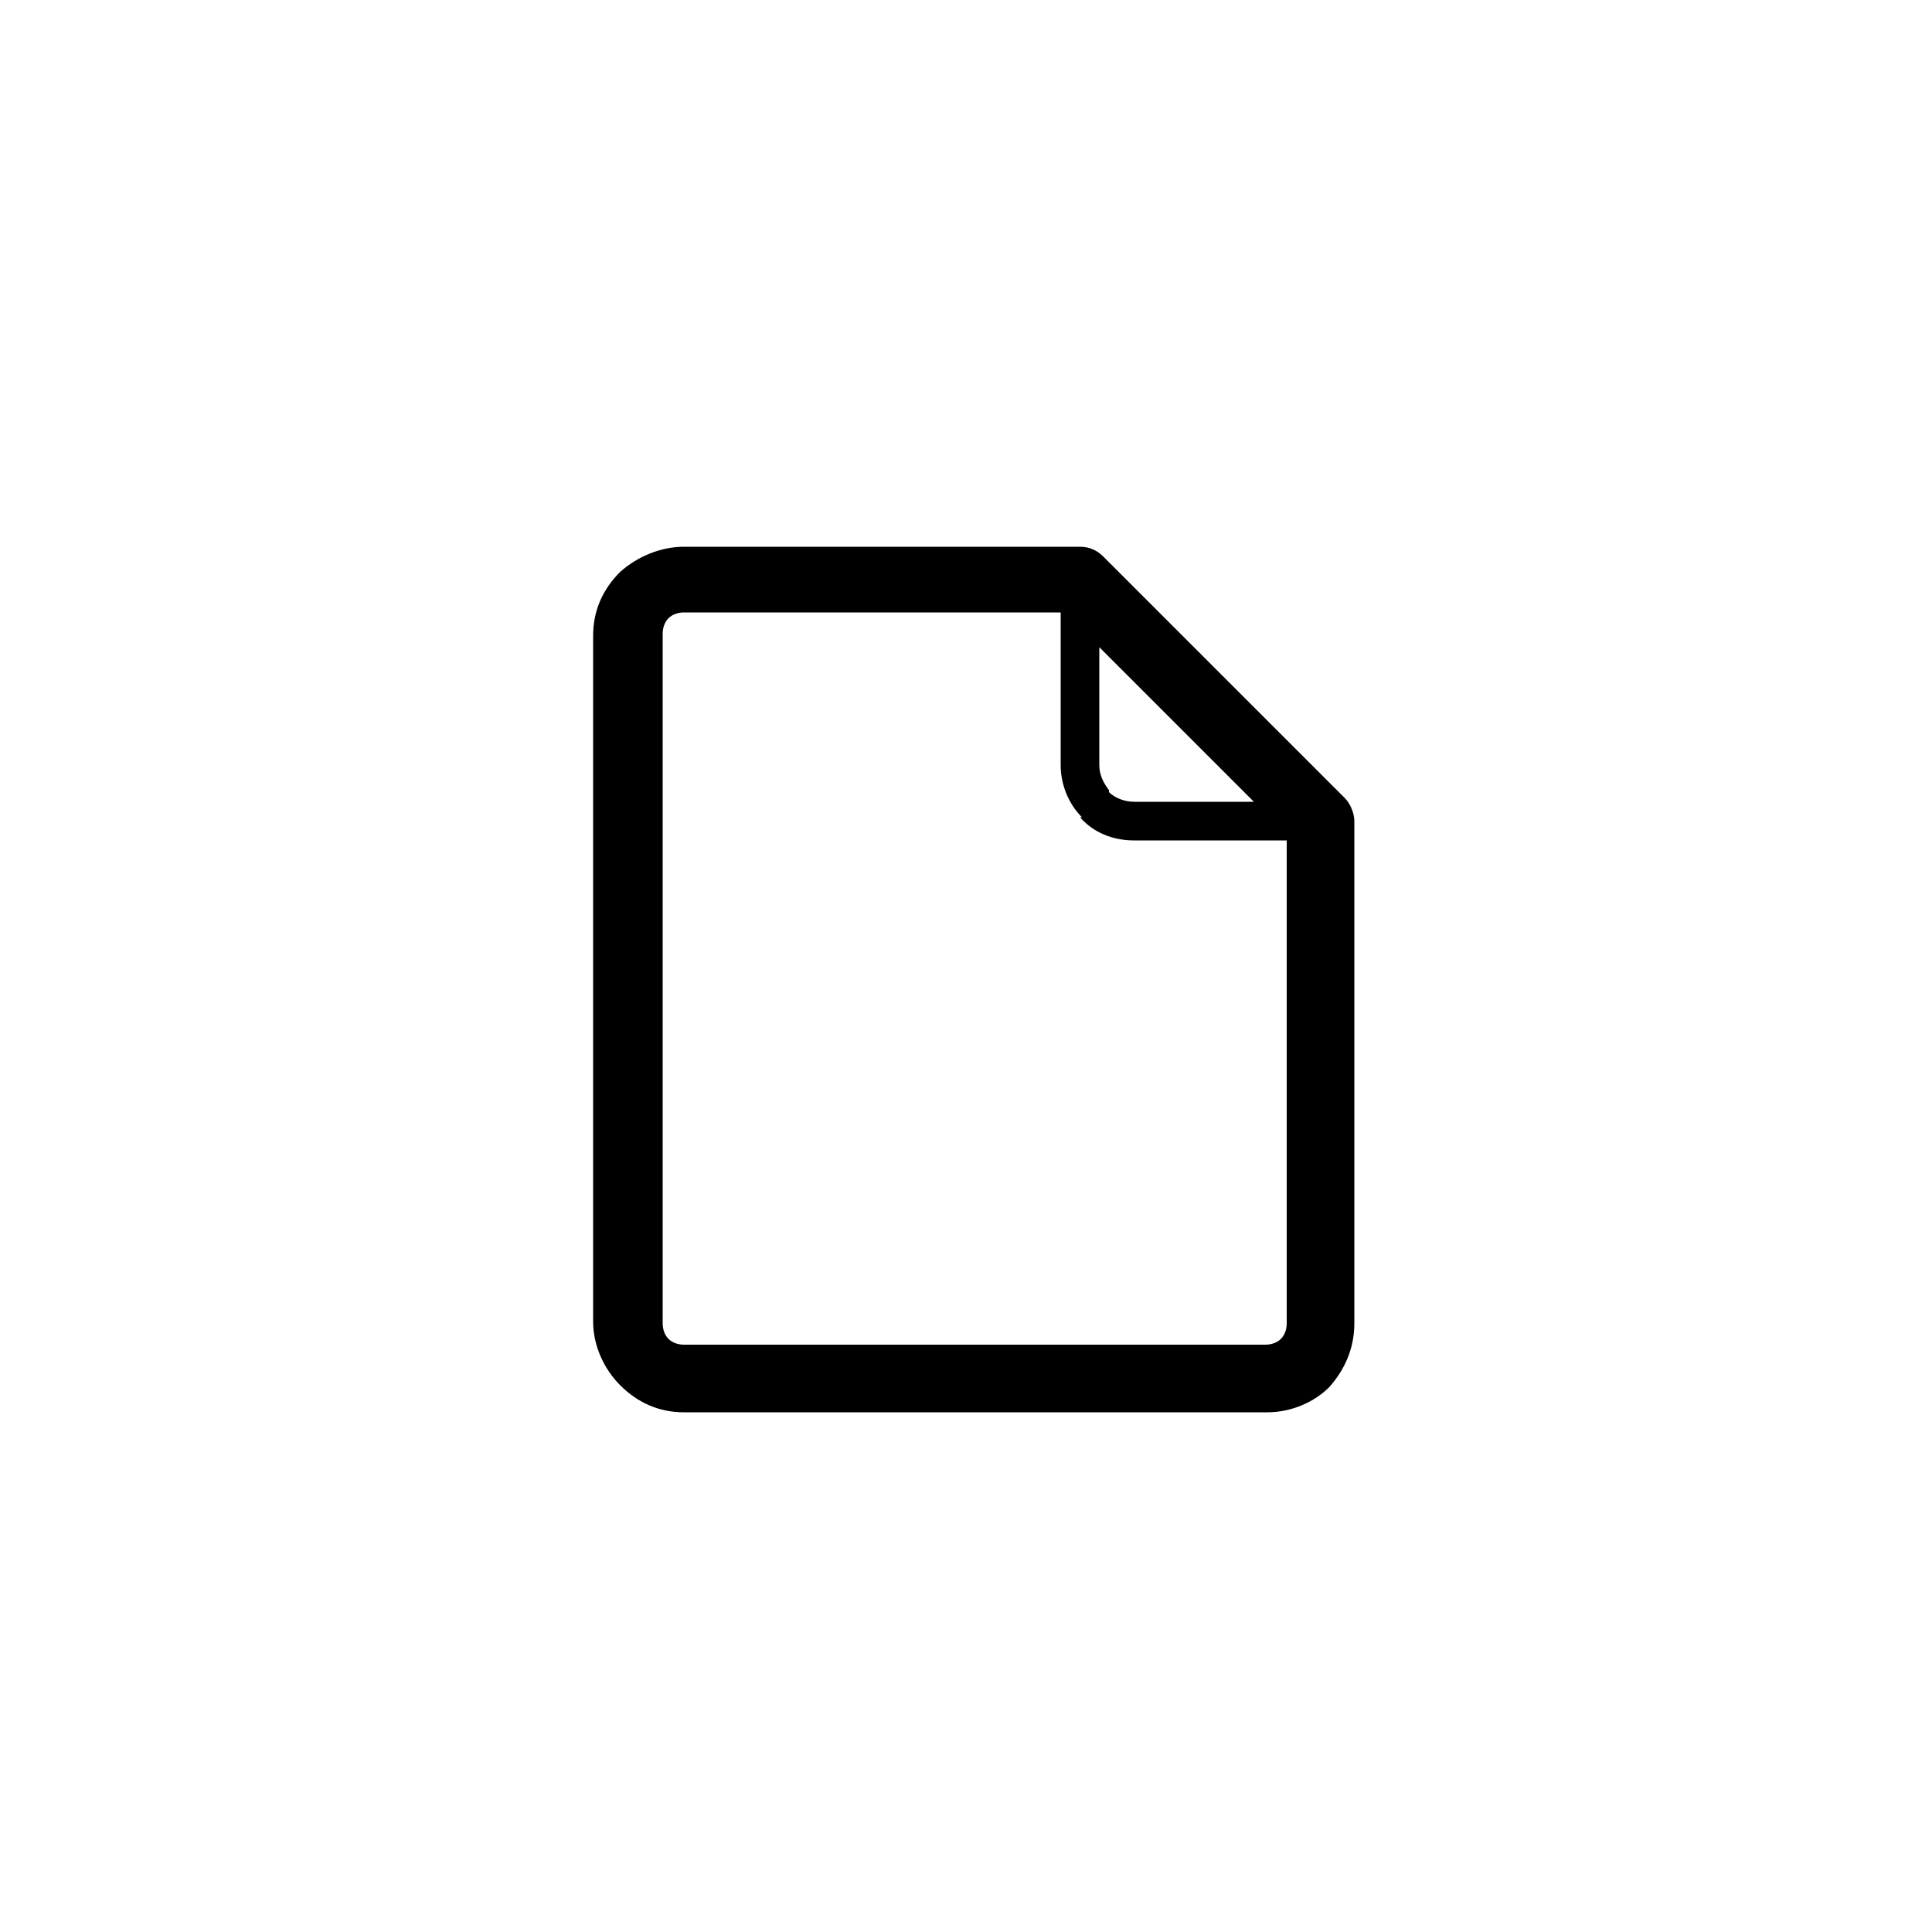 <?xml version="1.0" encoding="utf-8"?>
<!-- Generator: Adobe Illustrator 18.1.0, SVG Export Plug-In . SVG Version: 6.00 Build 0)  -->
<!DOCTYPE svg PUBLIC "-//W3C//DTD SVG 1.1//EN" "http://www.w3.org/Graphics/SVG/1.1/DTD/svg11.dtd">
<svg version="1.1" id="Layer_1" xmlns="http://www.w3.org/2000/svg" xmlns:xlink="http://www.w3.org/1999/xlink" x="0px" y="0px"
	 viewBox="0 0 100 100" enable-background="new 0 0 100 100" xml:space="preserve">
<path d="M35.4,28.3h20.5c0.5,0,0.9,0.2,1.2,0.5l12.5,12.5c0.3,0.3,0.5,0.8,0.5,1.2v0v26c0,1.3-0.5,2.4-1.3,3.3l0,0l0,0
	c-0.8,0.8-2,1.3-3.2,1.3H35.4c-1.3,0-2.4-0.5-3.3-1.4l0,0h0c-0.8-0.8-1.4-2-1.4-3.3V32.9c0-1.3,0.5-2.4,1.4-3.3
	C33,28.8,34.2,28.3,35.4,28.3L35.4,28.3z M54.9,31.7H35.4c-0.3,0-0.6,0.1-0.8,0.3c-0.2,0.2-0.3,0.5-0.3,0.8v35.7
	c0,0.3,0.1,0.6,0.3,0.8v0c0.2,0.2,0.5,0.3,0.8,0.3h30.1c0.3,0,0.6-0.1,0.8-0.3l0,0c0.2-0.2,0.3-0.5,0.3-0.8v-25h-7.9
	c-1.1,0-2.1-0.4-2.8-1.2L56,42.3c-0.7-0.7-1.1-1.7-1.1-2.7V31.7L54.9,31.7z M64.9,41.5l-8-8v6.1c0,0.5,0.2,0.9,0.5,1.3l0,0.1
	c0.3,0.3,0.8,0.5,1.3,0.5H64.9L64.9,41.5z"/>
</svg>

